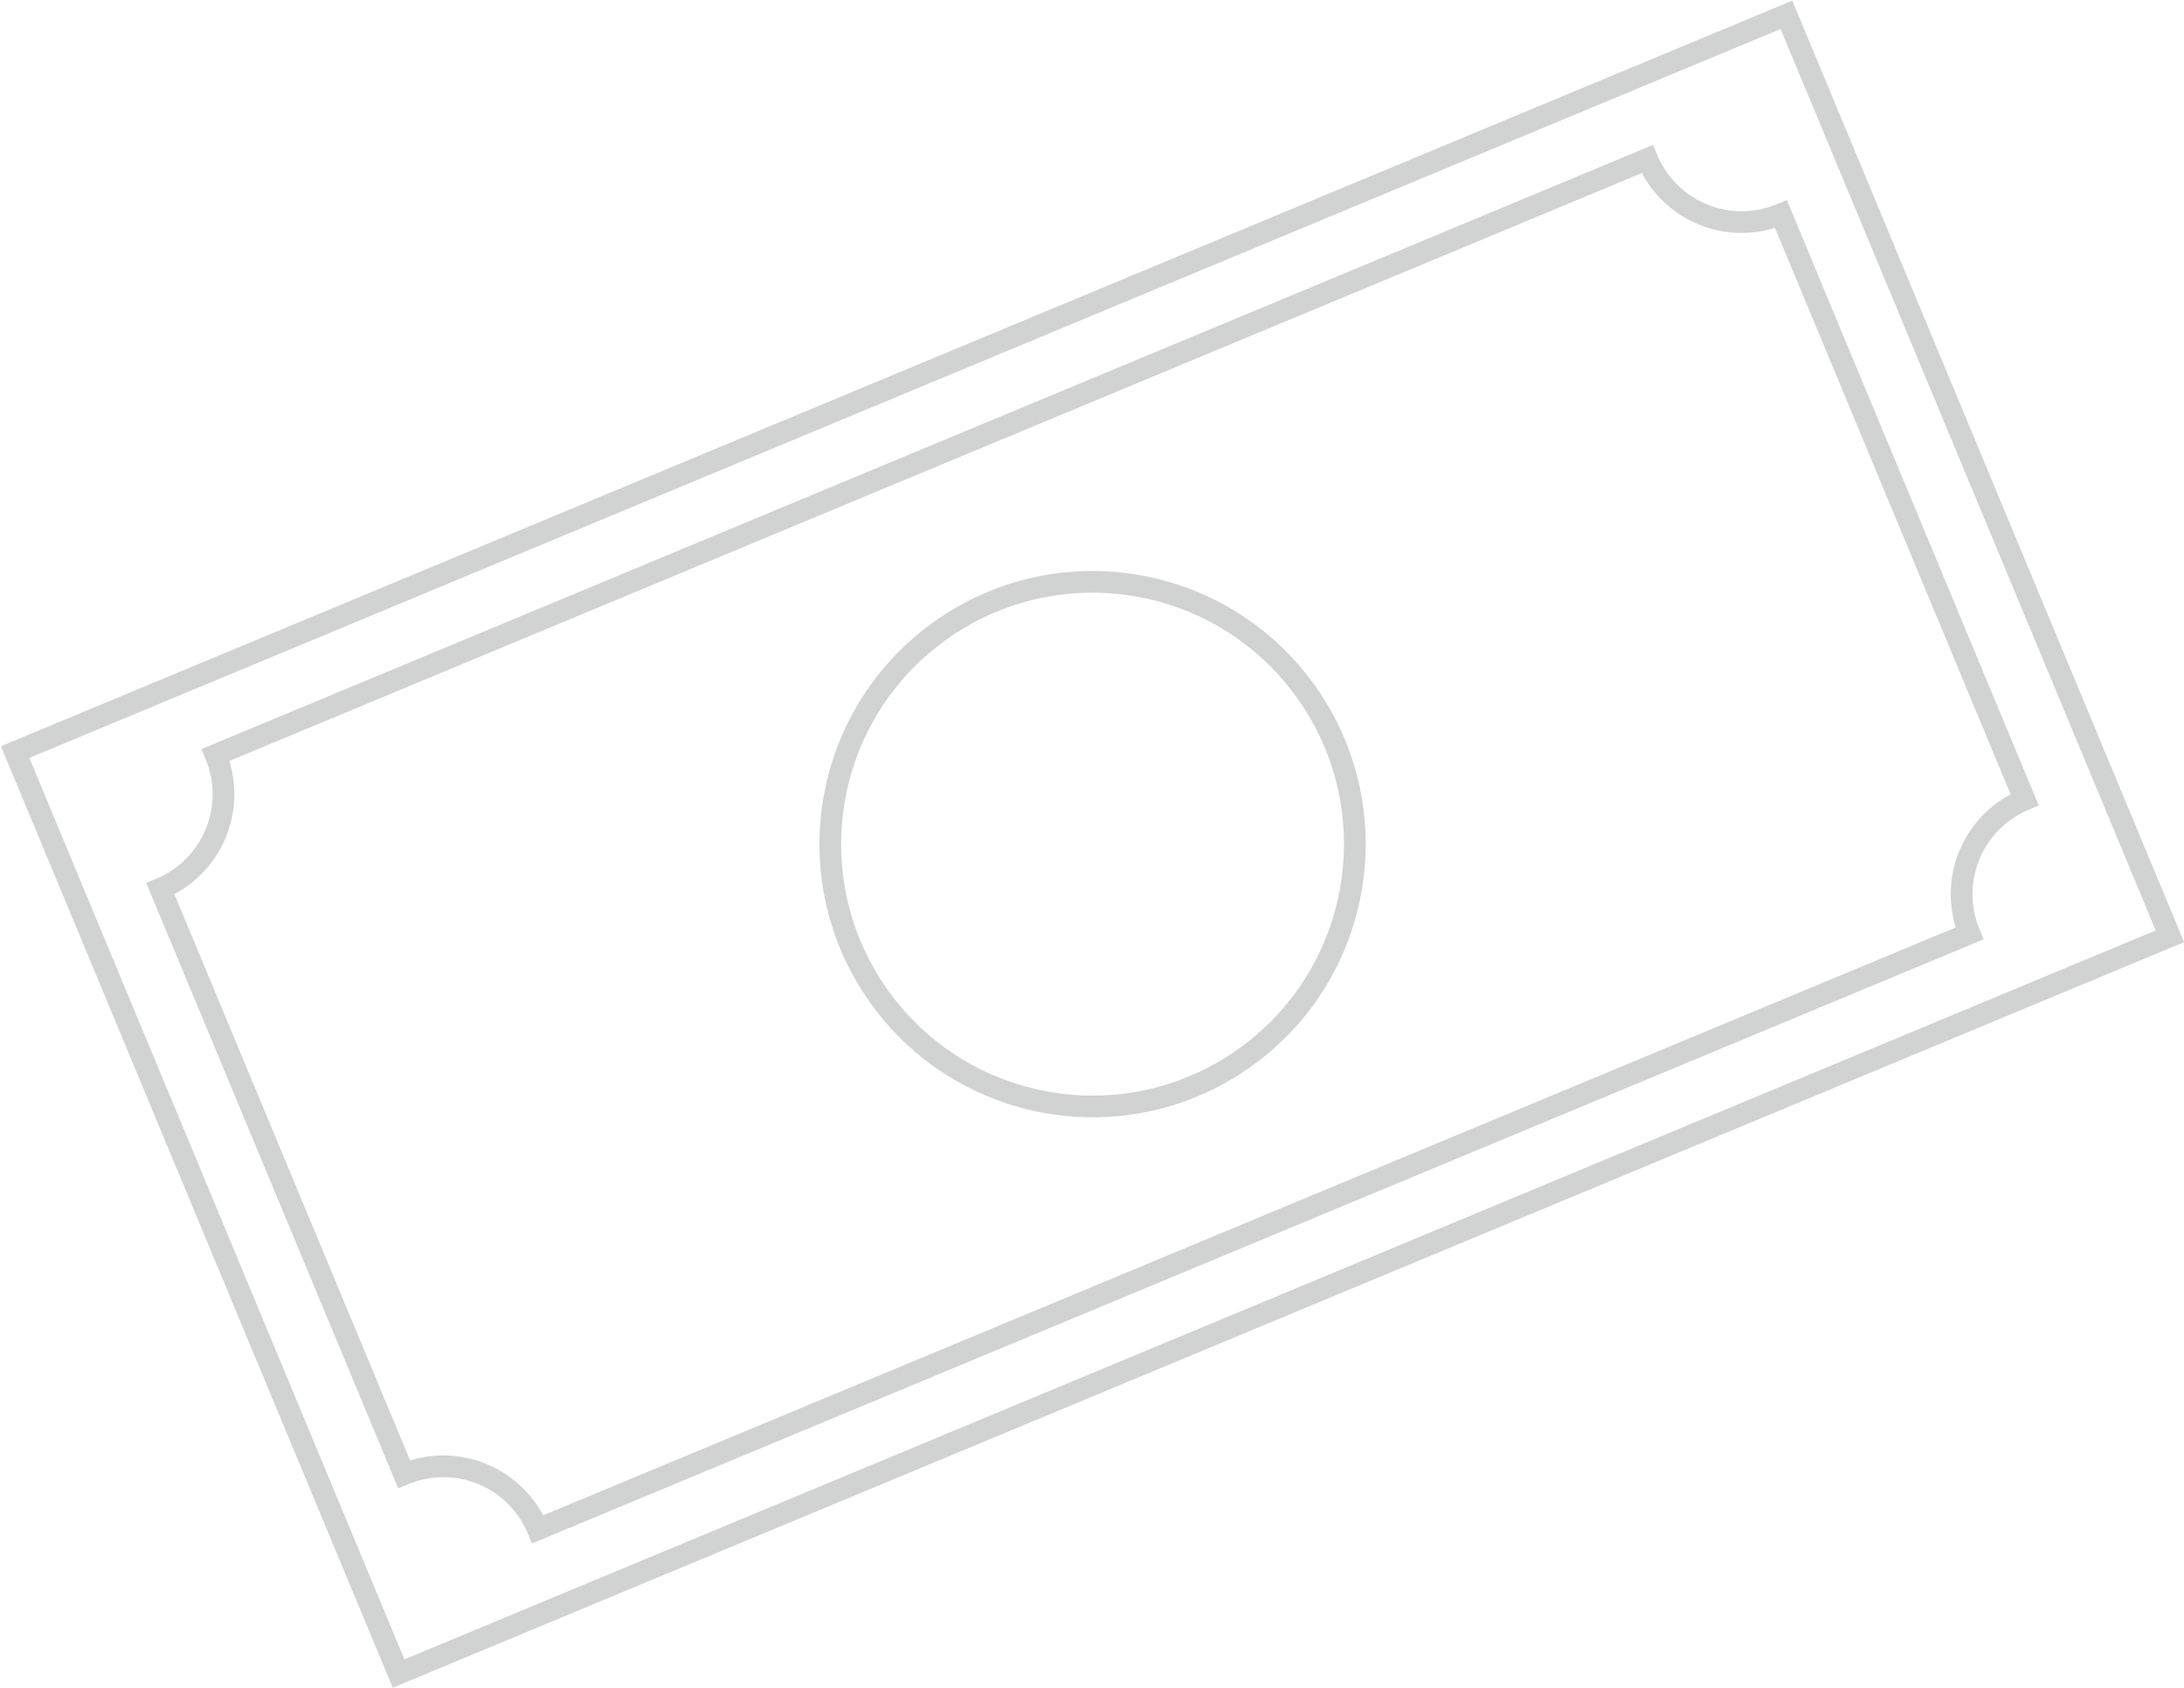 <svg xmlns="http://www.w3.org/2000/svg" width="201.282" height="155.544" viewBox="0 0 201.282 155.544">
  <g id="Grupo_3114" data-name="Grupo 3114" transform="matrix(-0.999, -0.035, 0.035, -0.999, 197.405, 159.85)">
    <rect id="Rectángulo_2160" data-name="Rectángulo 2160" width="176.89" height="92.011" transform="translate(0 73.643) rotate(-24.602)" fill="none" stroke="#d1d2d2" stroke-miterlimit="10" stroke-width="2"/>
    <path id="Trazado_6603" data-name="Trazado 6603" d="M522.253,161.951,497.914,108.8a9.43,9.43,0,0,1-12.5-4.648L355.42,163.67a9.433,9.433,0,0,1-4.651,12.5l24.339,53.155a9.431,9.431,0,0,1,12.5,4.648L517.6,174.454A9.431,9.431,0,0,1,522.253,161.951Z" transform="translate(-336.943 -90.412)" fill="none" stroke="#d1d2d2" stroke-miterlimit="10" stroke-width="2"/>
    <circle id="Elipse_132" data-name="Elipse 132" cx="24.182" cy="24.182" r="24.182" transform="matrix(0.793, -0.609, 0.609, 0.793, 65.661, 74.206)" fill="none" stroke="#d1d2d2" stroke-miterlimit="10" stroke-width="2"/>
    <g id="Grupo_2345" data-name="Grupo 2345" transform="translate(87.994 62.061)">
      <path id="Trazado_6604" data-name="Trazado 6604" d="M395.6,149.877l1.809,3.948-1.717.786L393.9,150.7c-3.445,1.37-7.169,1.581-9.641.633l.1-2.415a12.873,12.873,0,0,0,8.535-.417l-4.137-9.033c-4.2.8-8.583,1.4-10.661-3.137-1.509-3.3-.445-7.235,4.623-10.052l-1.809-3.948,1.717-.786,1.792,3.915a14.813,14.813,0,0,1,7.946-1.061l.07,2.417a14.033,14.033,0,0,0-7.024.806l4.168,9.1c4.3-.847,8.9-1.62,11,2.981C402.106,143.033,400.919,147.068,395.6,149.877Zm-7.943-12.814-3.932-8.588c-3.4,1.931-4.143,4.473-3.153,6.638C381.765,137.724,384.507,137.629,387.655,137.063Zm10.48,3.926c-1.242-2.712-4.173-2.492-7.458-1.862l3.932,8.585C398.26,145.709,399.141,143.186,398.135,140.988Z" transform="translate(-377.463 -121.542)" fill="none"/>
    </g>
  </g>
</svg>
